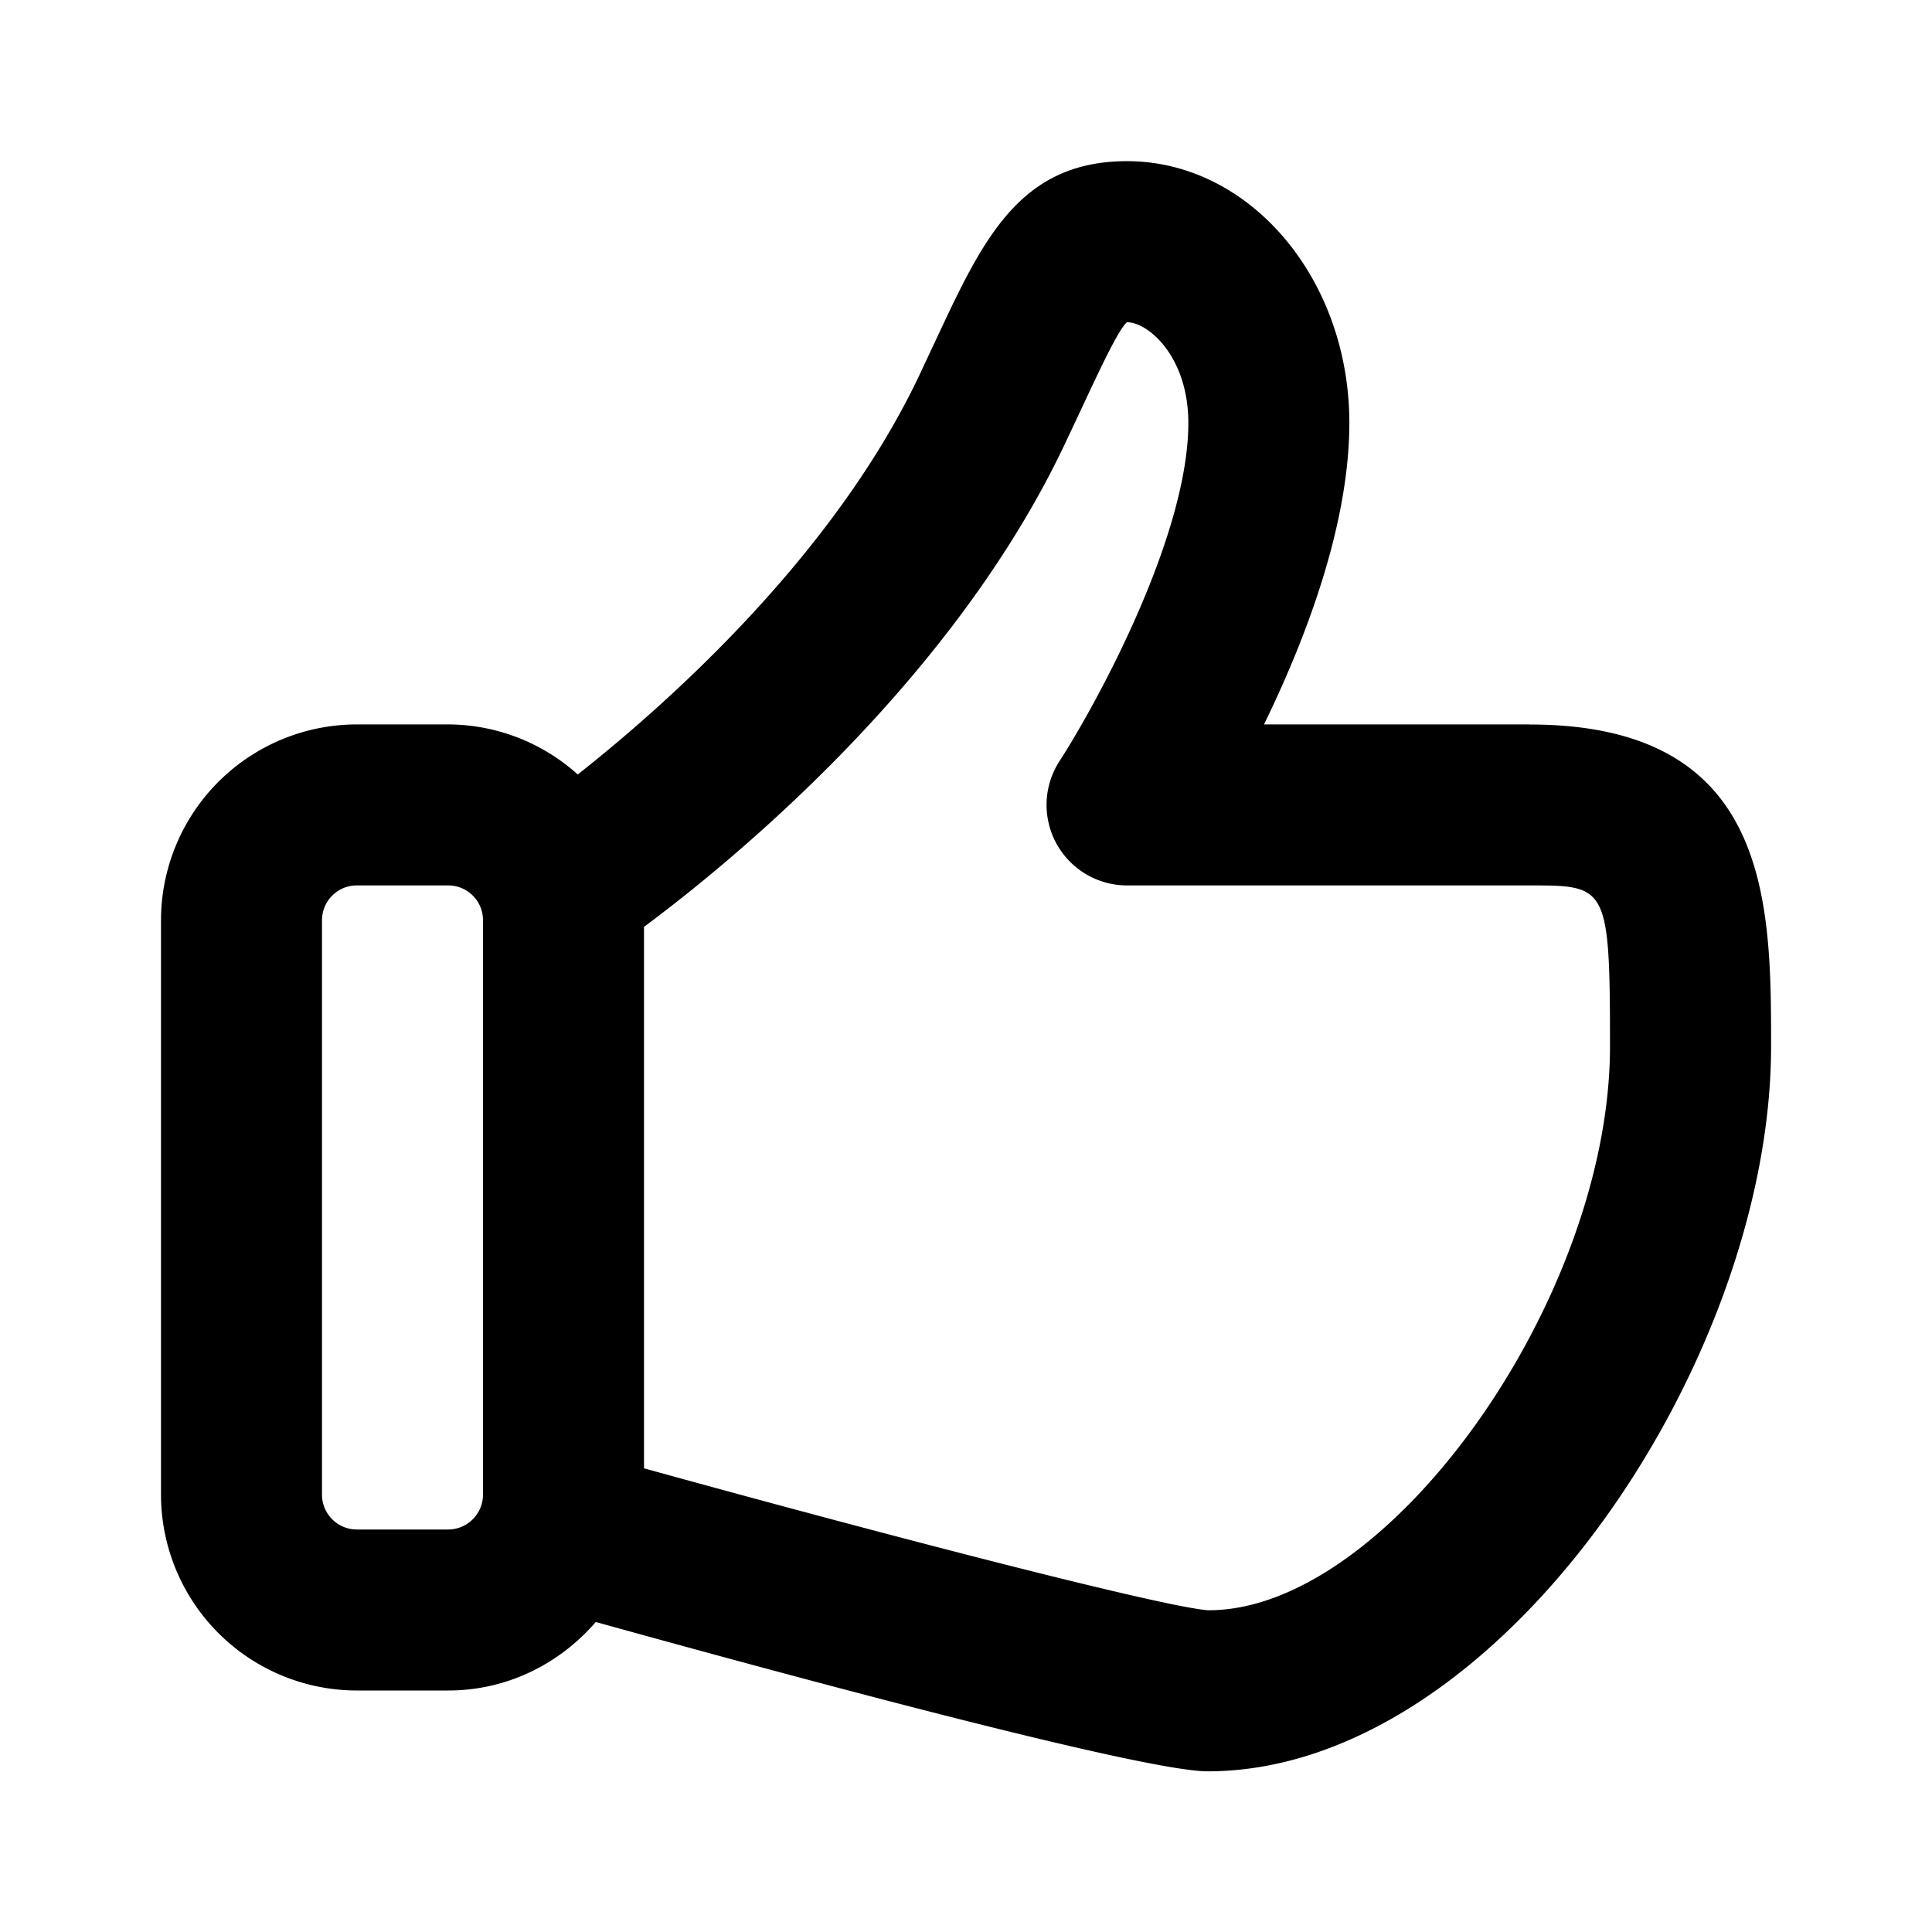 <svg id="icon" height="24" viewBox="0 0 24 24" width="24" xmlns="http://www.w3.org/2000/svg"><path d="m19 8.999h-3.298c.513-1.052 1.06-2.473 1.06-3.746 0-1.793-1.239-3.251-2.762-3.251-1.337 0-1.793.978-2.372 2.216l-.212.452c-1.067 2.247-3.137 4.081-4.239 4.951a2.416 2.416 0 0 0 -1.609-.622h-1.136a2.435 2.435 0 0 0 -2.432 2.432v7.136a2.435 2.435 0 0 0 2.432 2.433h1.136c.735 0 1.386-.334 1.833-.851 2.436.676 6.804 1.855 7.6 1.855 3.605 0 7-5.072 7-9.004 0-1.782 0-4-3-4zm-13 9.568a.434.434 0 0 1 -.432.433h-1.136a.433.433 0 0 1 -.432-.433v-7.136c0-.238.194-.432.432-.432h1.136c.238 0 .432.193.432.432zm9.017 1.437c-.523-.031-3.85-.889-7.017-1.764v-6.726c1.076-.8 3.822-3.037 5.222-5.986l.218-.463c.216-.463.461-.986.56-1.062.266 0 .762.43.762 1.251 0 1.417-1.156 3.514-1.601 4.202a1 1 0 0 0 .839 1.543h5c.962 0 1 0 1 2 0 3.142-2.757 7.004-4.983 7.004z" fill="#282D37" style="fill: currentColor;fill: currentColor" fill-rule="evenodd"/></svg>
